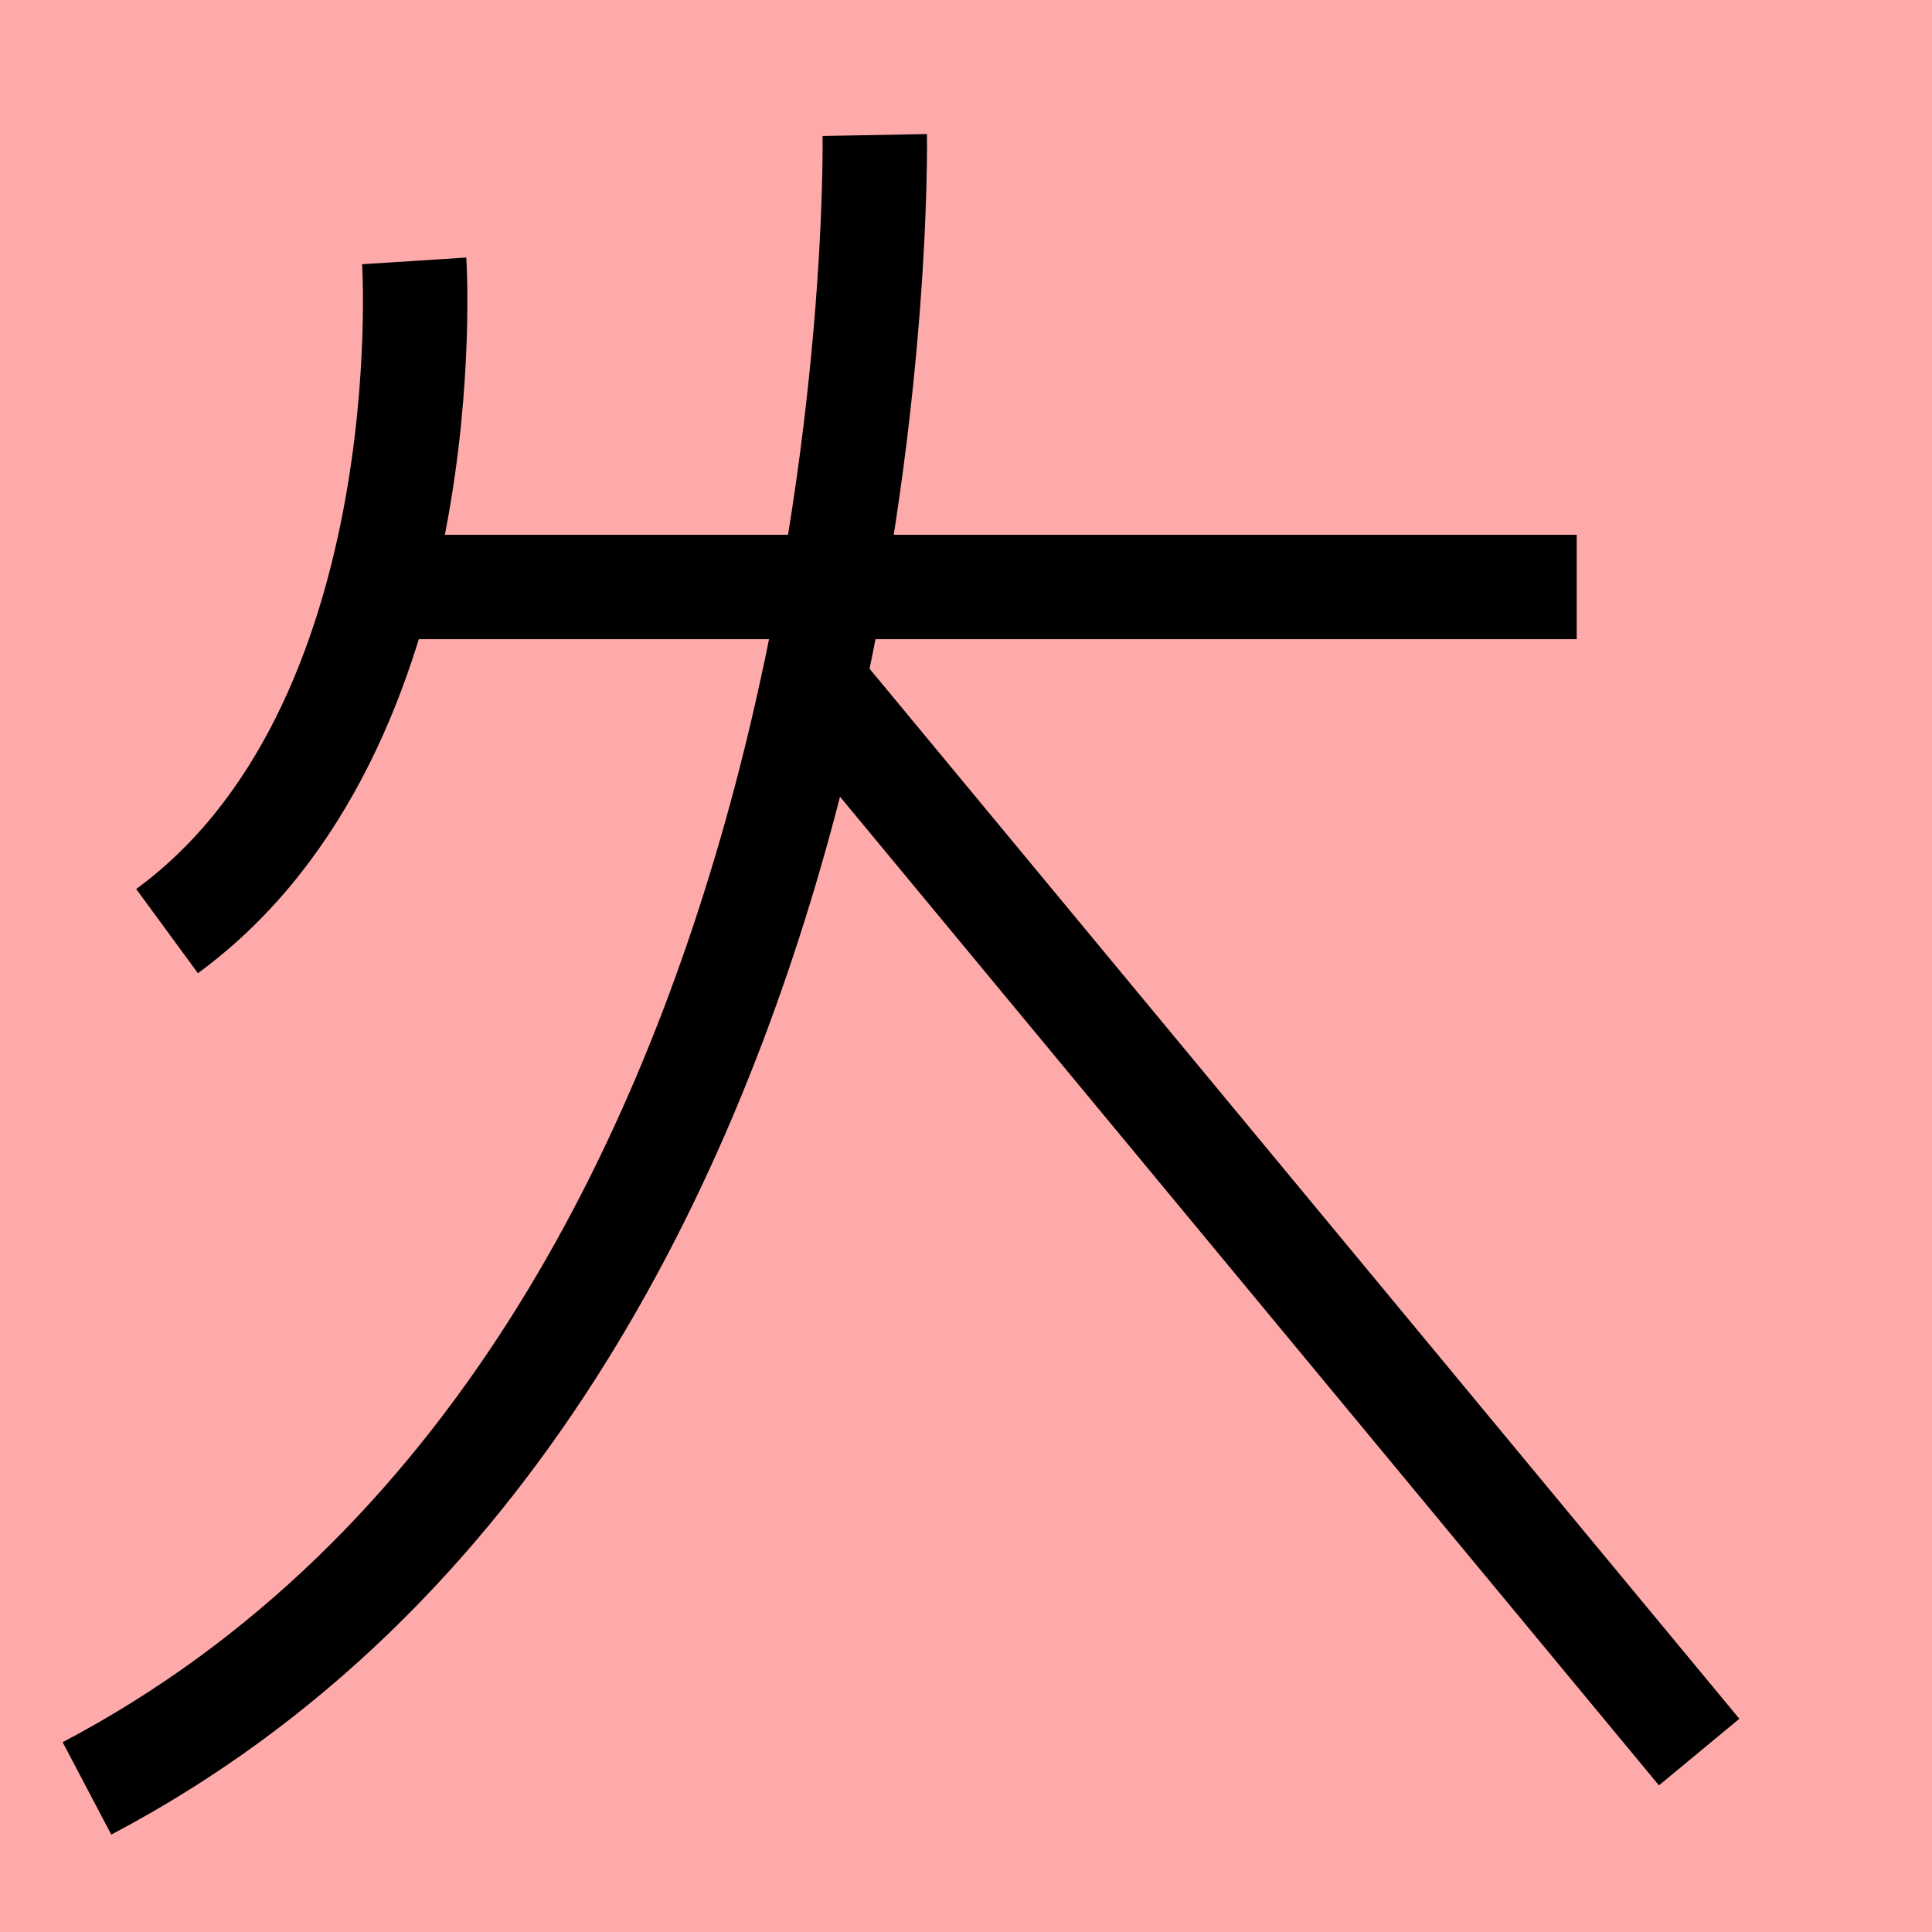<?xml version="1.0" encoding="UTF-8"?>
<svg width="20mm" height="20mm" version="1.1" viewBox="0 0 6.754 6.754" xmlns="http://www.w3.org/2000/svg">
    <!-- From 兵J23 -->
    <path fill="#faa" d="m0 0 h20v20h-20" />
    <g fill="none" stroke="#000" stroke-width=".365" >
        <path d="M1.251 2.052h4.261" />
		<path d="M3.058 0.472s0.079 4.289-2.754 5.78" />
		<path d="M2.823 2.362l3.117 3.763" />
		<path d="M1.448 0.912s0.105 1.633-0.864 2.343" />
    </g>
</svg>